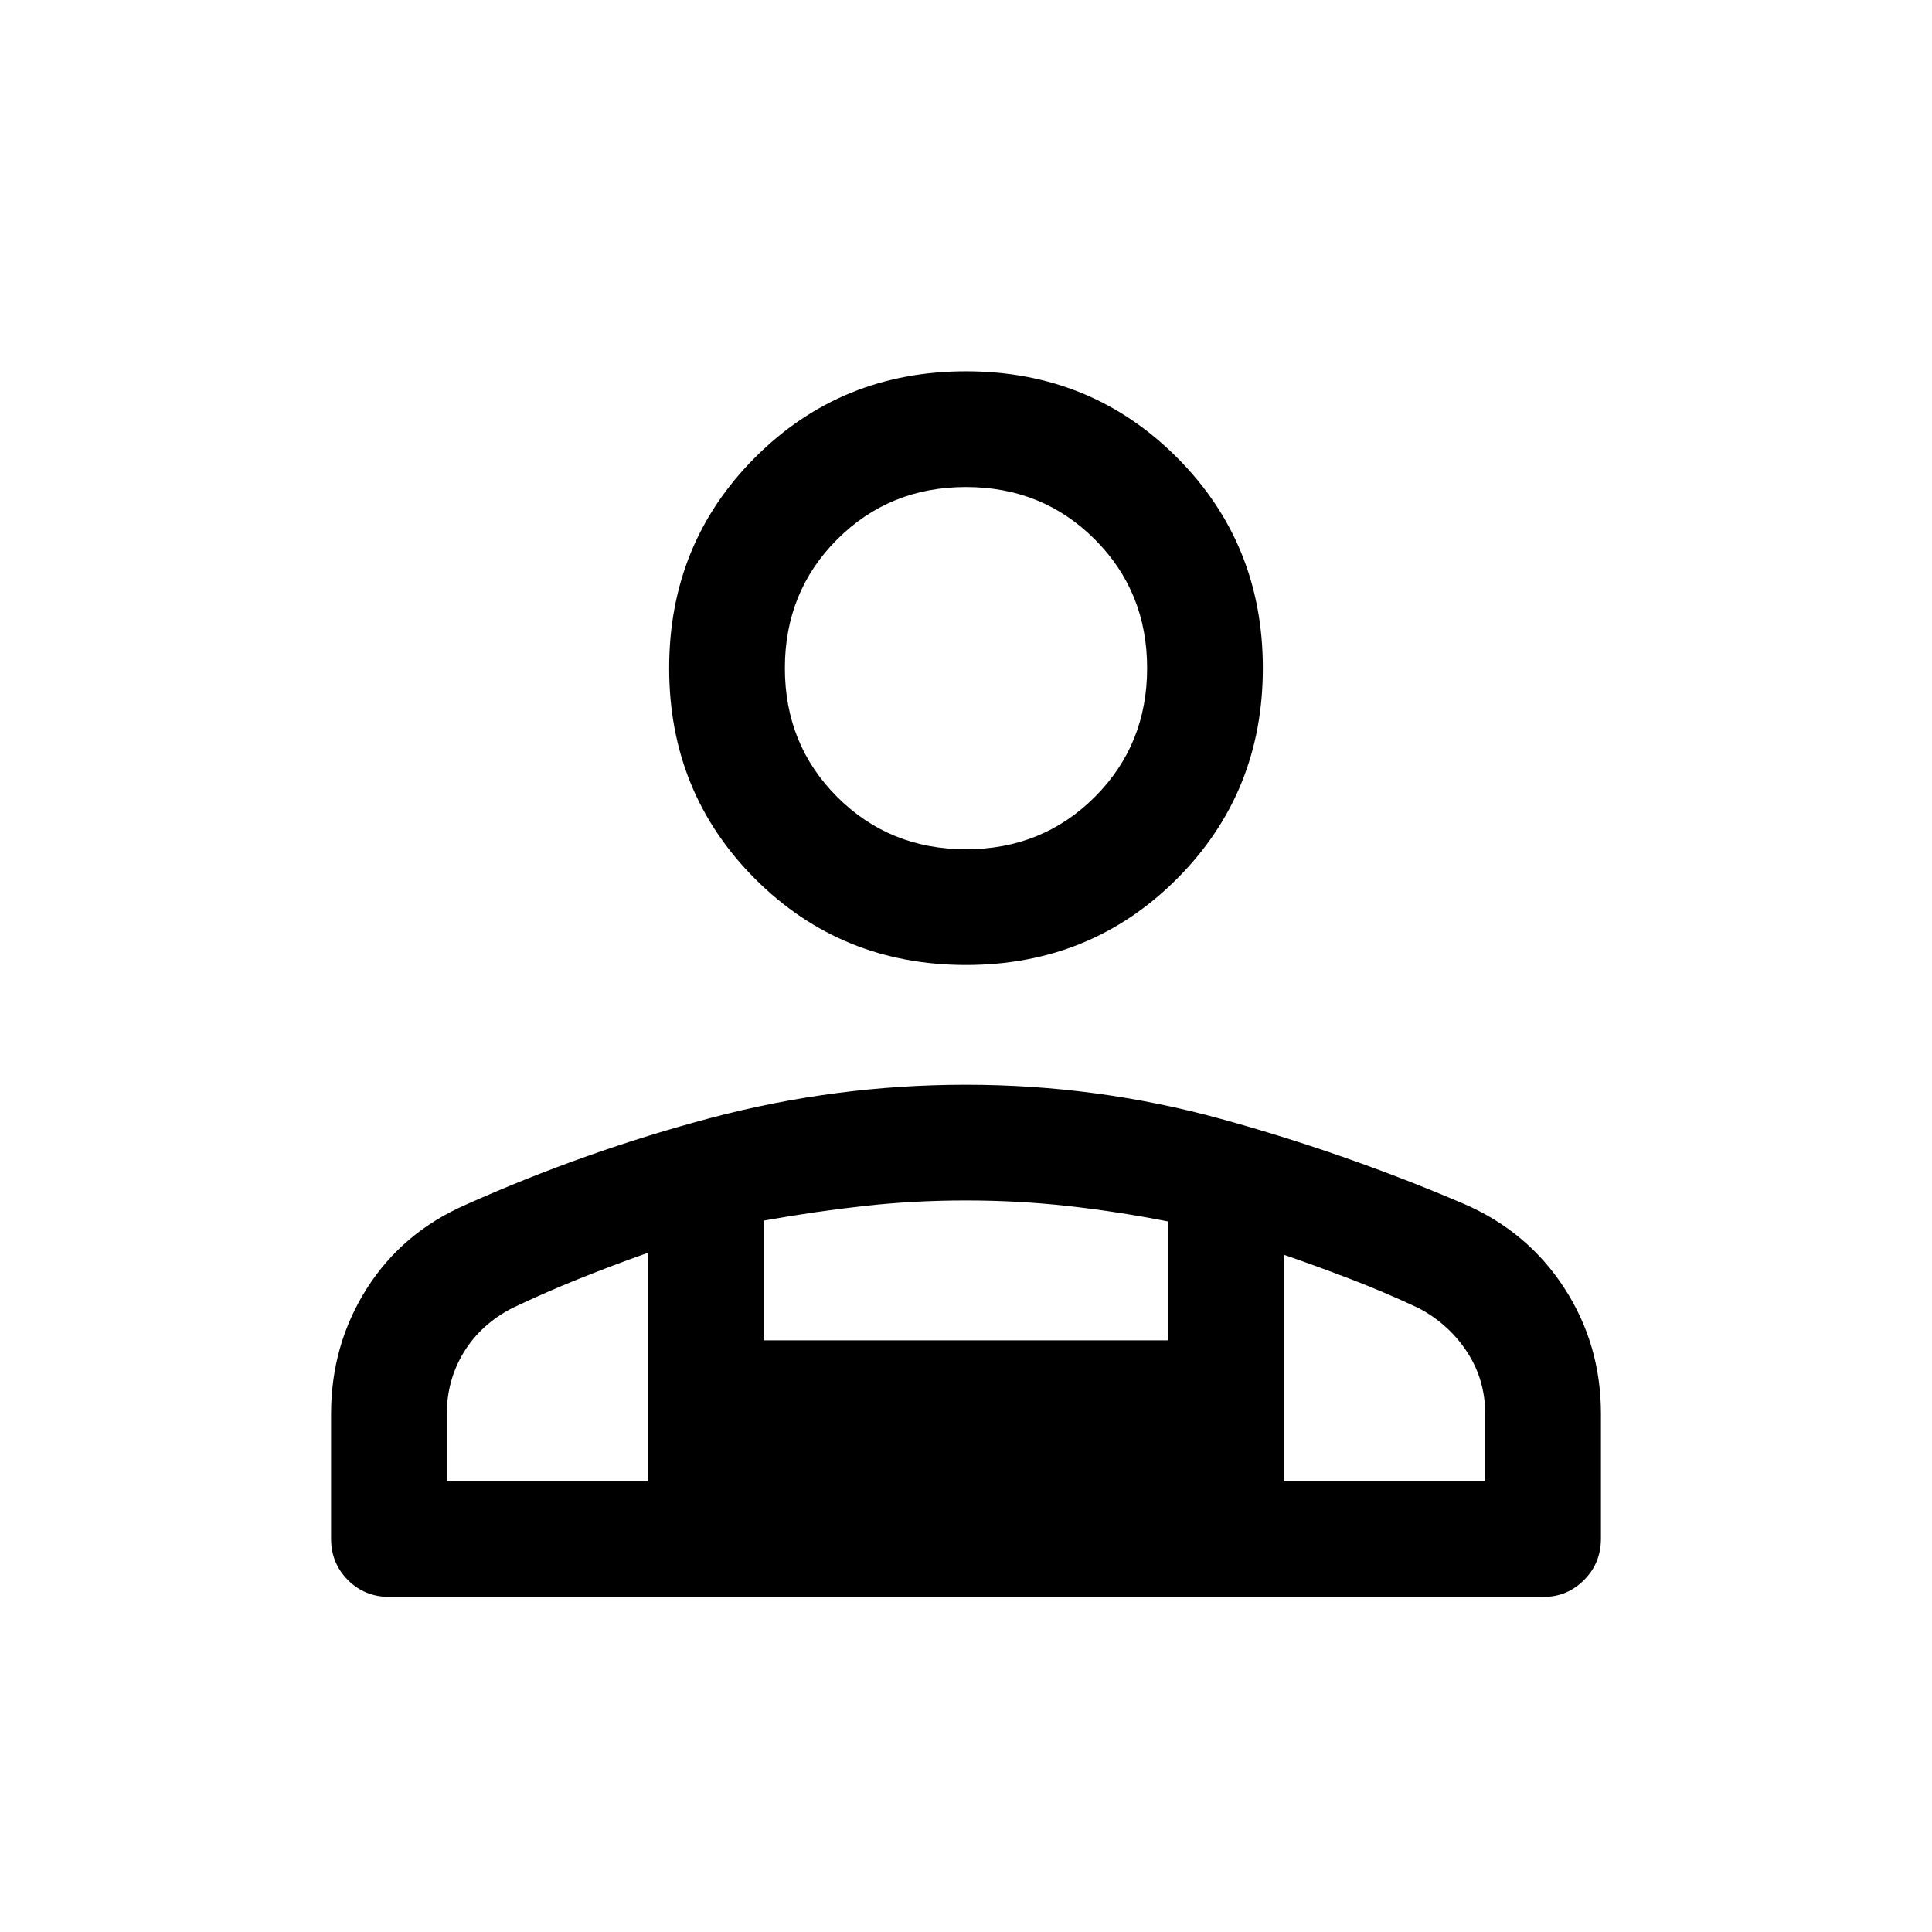 <svg xmlns="http://www.w3.org/2000/svg" height="48" viewBox="0 -960 960 960" width="48"><path d="M480-480.5q-62 0-104.75-42.75T332.5-628q0-62 42.75-104.75T480-775.5q62 0 104.75 42.75T627.5-628q0 62-42.75 104.75T480-480.5Zm-286.5 314q-12.25 0-20.625-8.375T164.5-195.5v-61.85q0-34.387 17.755-62.374 17.756-27.987 49.324-41.716 59.136-26.46 121.373-43.01Q415.189-421 479.93-421q65.108 0 126.839 17 61.731 17 120.704 42.23 31.487 13.616 49.757 41.694 18.27 28.079 18.27 62.576v62q0 12.25-8.412 20.625Q778.675-166.5 767-166.5H193.5ZM480-538q38 0 64-26t26-64q0-38-26-64t-64-26q-38 0-64 26t-26 64q0 38 26 64t64 26Zm158 201.5V-224h100v-33.372q0-17.007-9-30.818Q720-302 704.929-310q-17.1-8-33.543-14.319-16.442-6.32-33.386-12.181Zm-258.5-16.986V-294h201v-59.047q-25-4.928-49.875-7.69-24.875-2.763-50.75-2.763t-50.625 2.763q-24.75 2.762-49.75 7.251ZM222-224h100v-113.5q-17 6-34.078 12.845Q270.844-317.81 254.5-310q-15.5 8-24 21.884t-8.5 30.854V-224Zm416 0H322h316ZM480-628Z"/></svg>